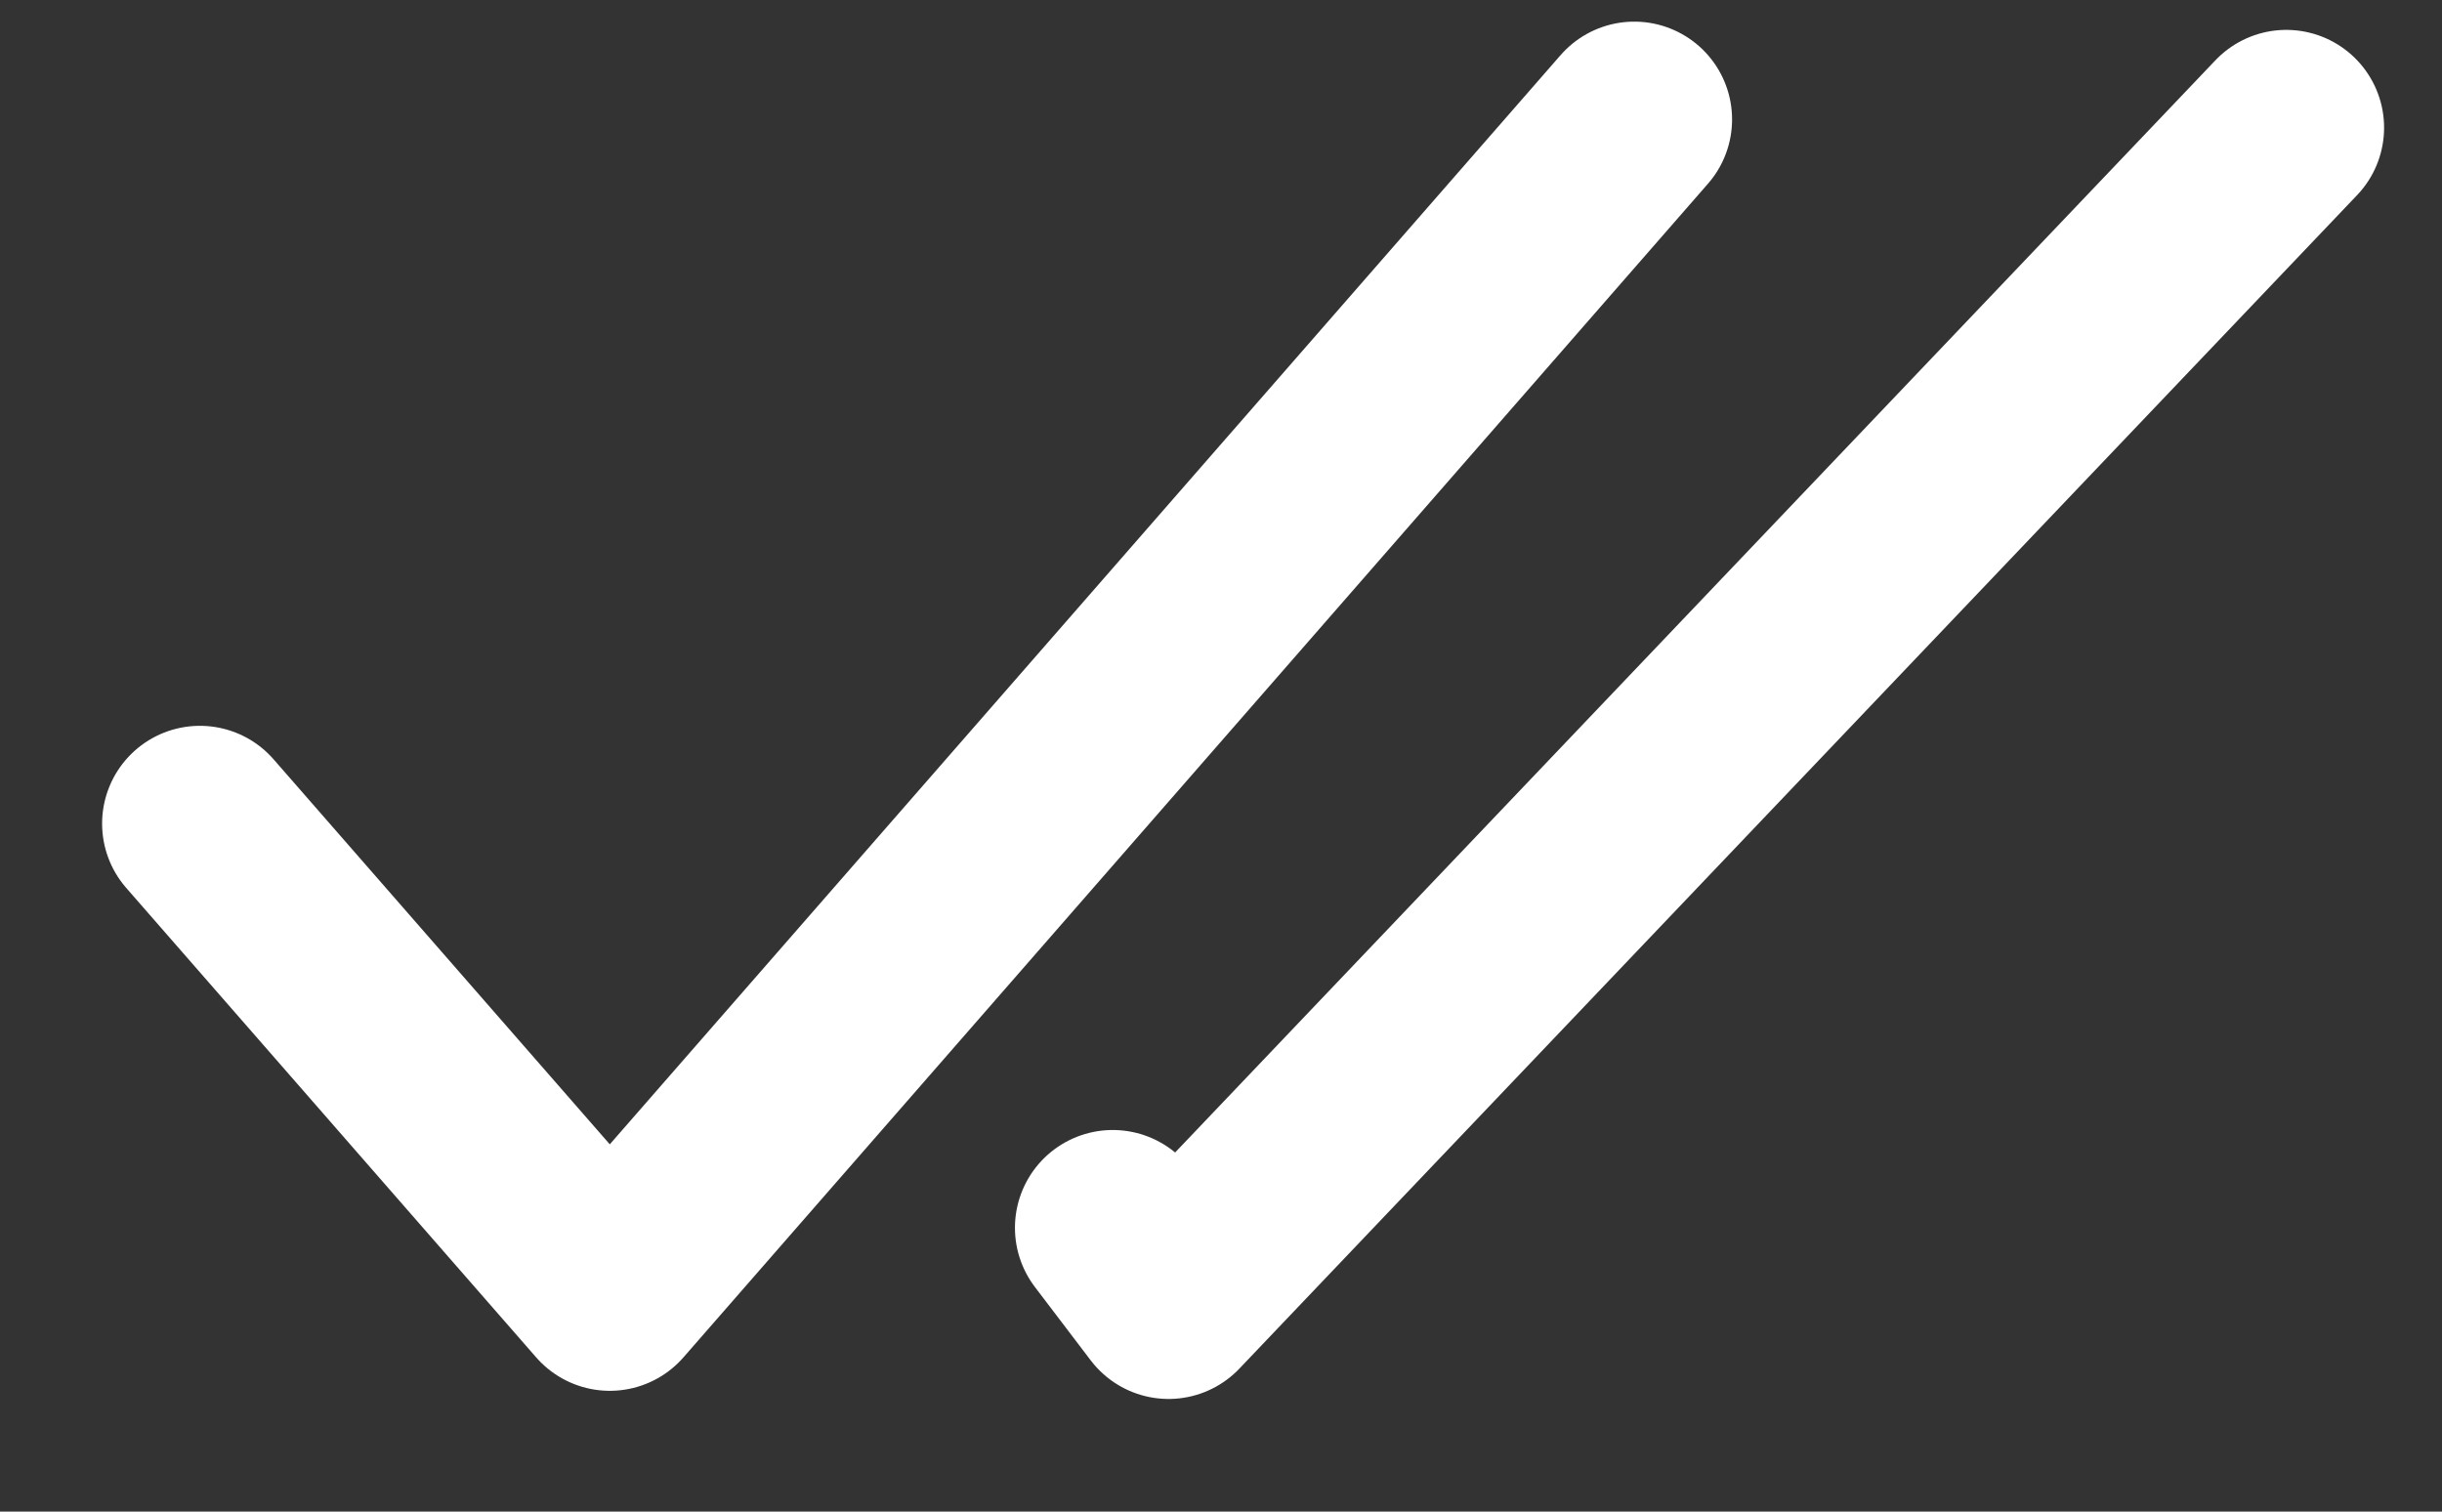 <svg width="21" height="13" viewBox="0 0 21 13" fill="none" xmlns="http://www.w3.org/2000/svg">
<rect x="0" y="0" width="21" height="13" fill="#333333" stroke="none"/>
<path d="M1.719 7.083L5.244 11.12L14.054 1.027M19.661 1.098L10.049 11.19L9.569 10.559" stroke="white" stroke-width="1.682" stroke-linecap="round" stroke-linejoin="round"/>
</svg>
